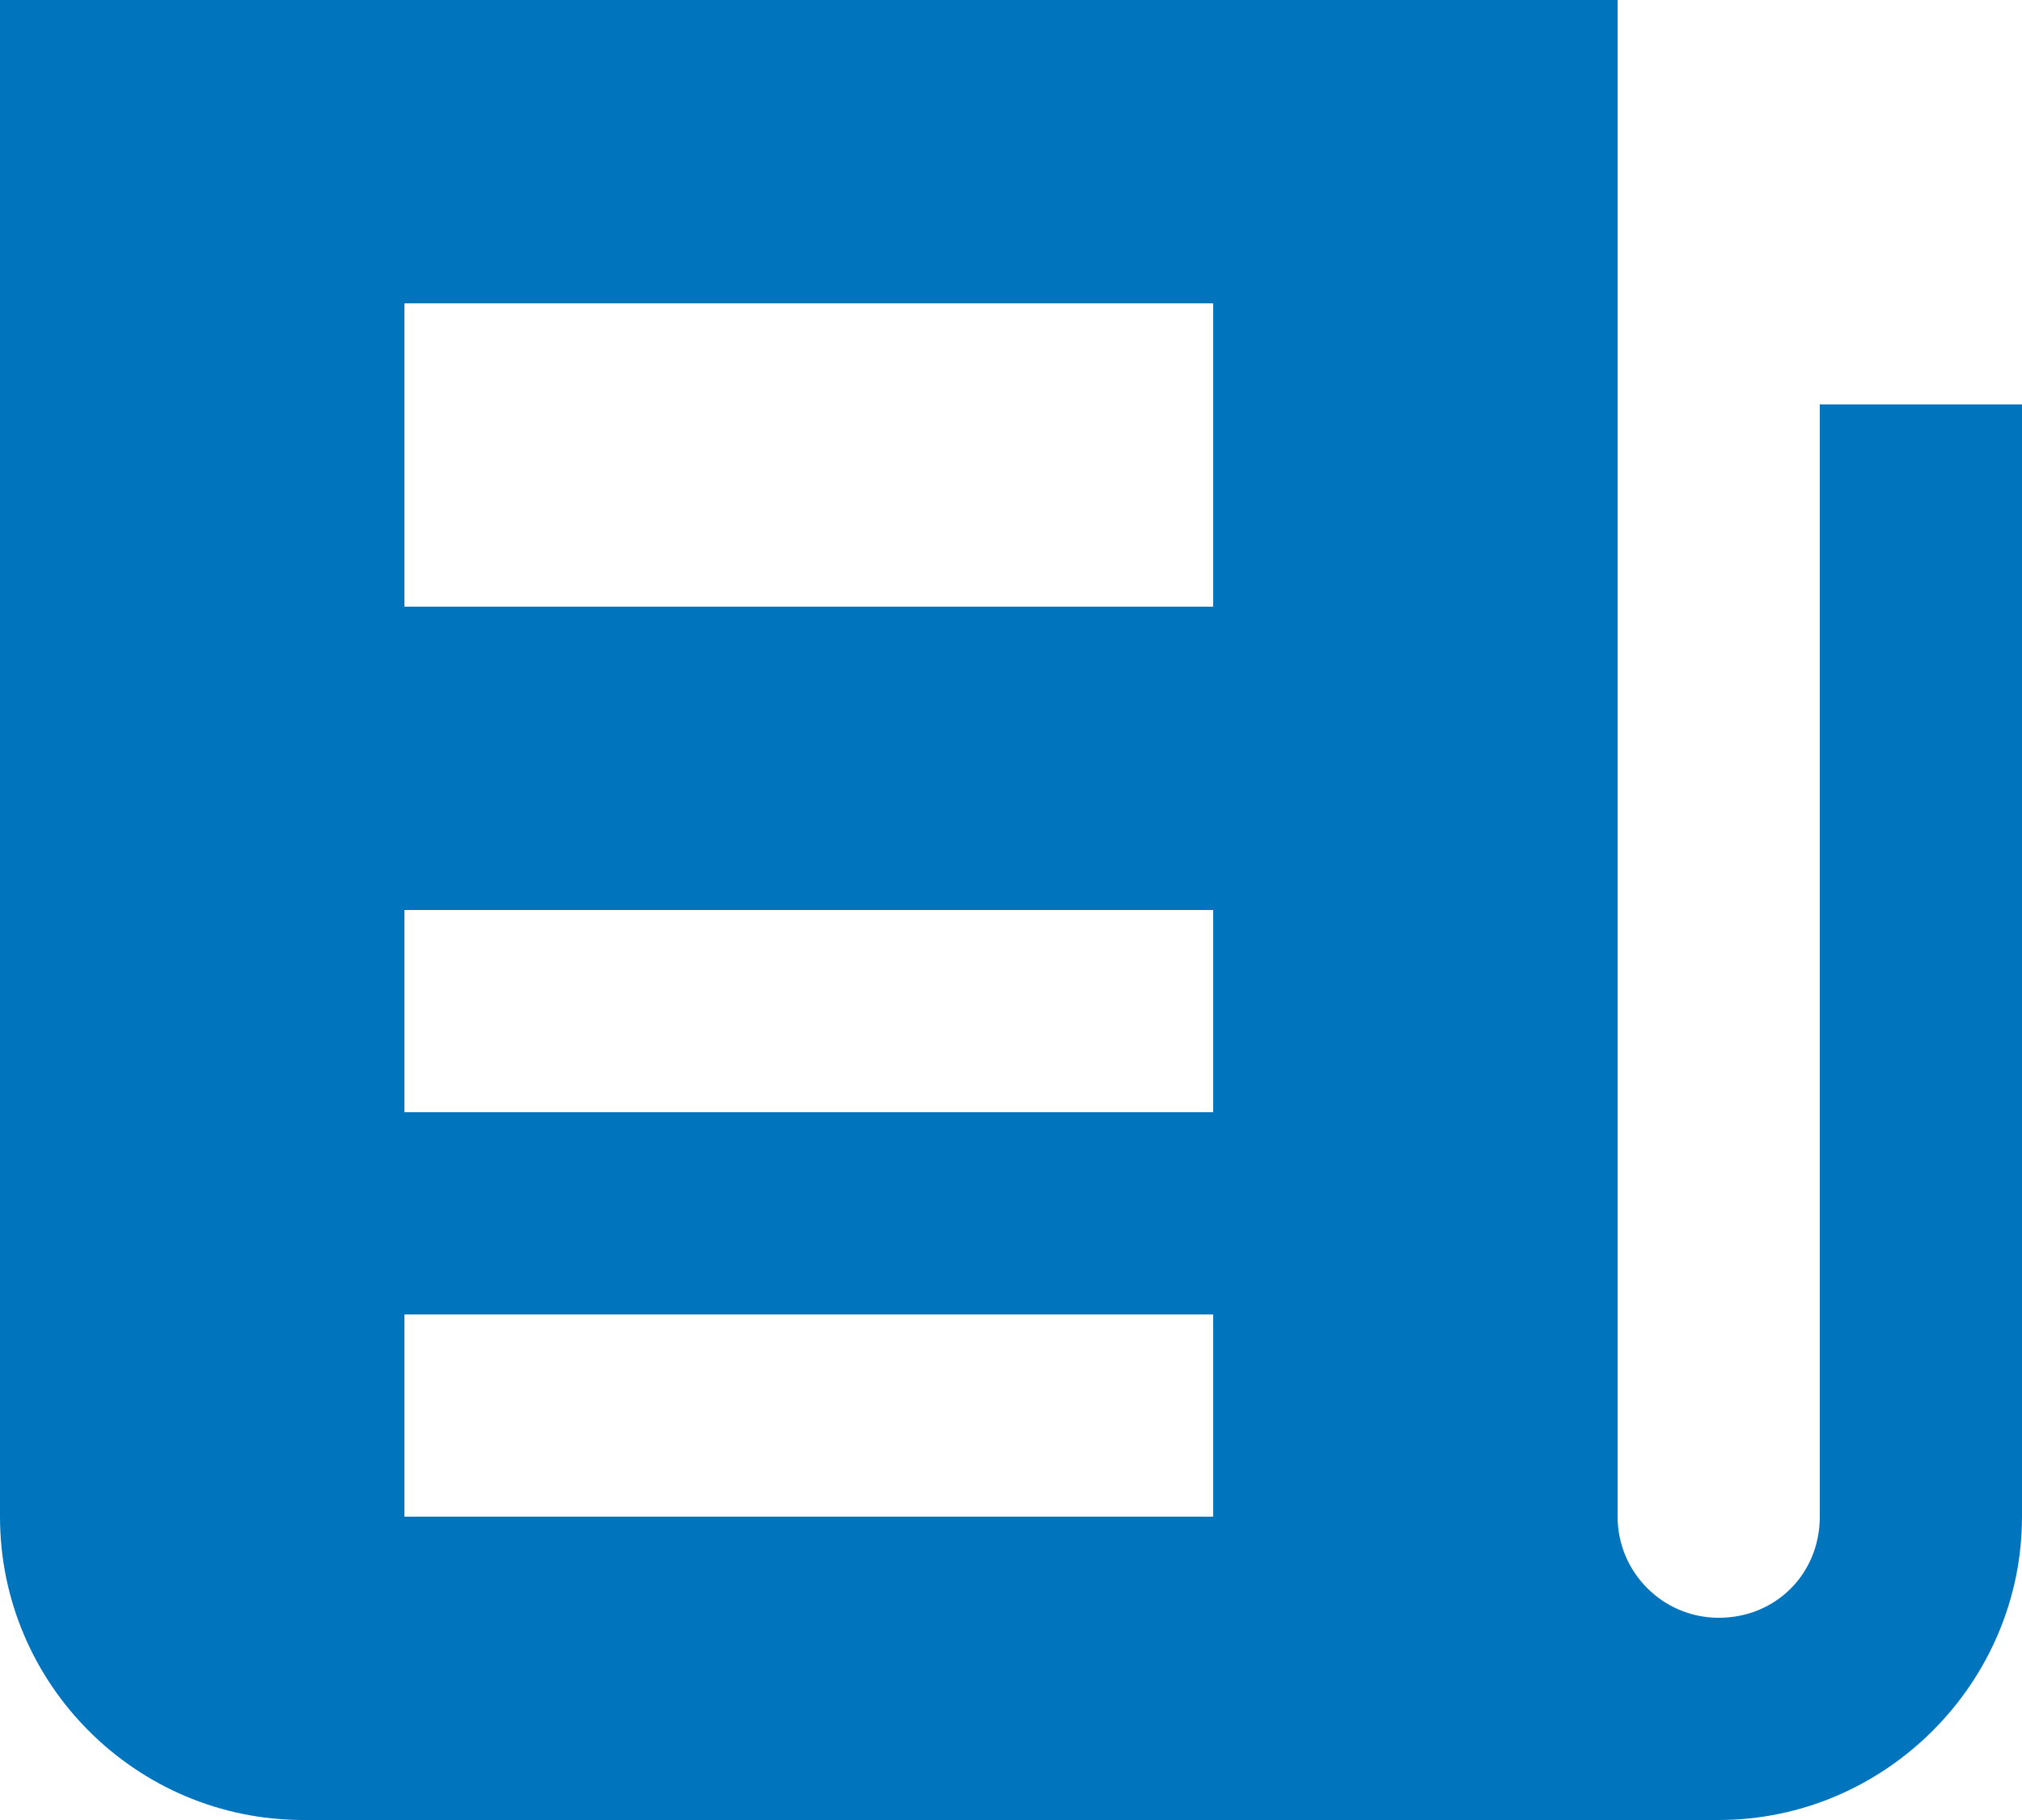 <svg width="80" height="72" fill="none" xmlns="http://www.w3.org/2000/svg"><path d="M0 0v60c0 6.616 5.384 12 12 12h56c6.58 0 12-5.42 12-12V16h-8v44c0 2.26-1.74 4-4 4-2.208 0-4-1.796-4-4V0H0zm16 12h32v12H16V12zm0 24h32v8H16v-8zm0 16h32v8H16v-8z" fill="#0074BC"/></svg>
